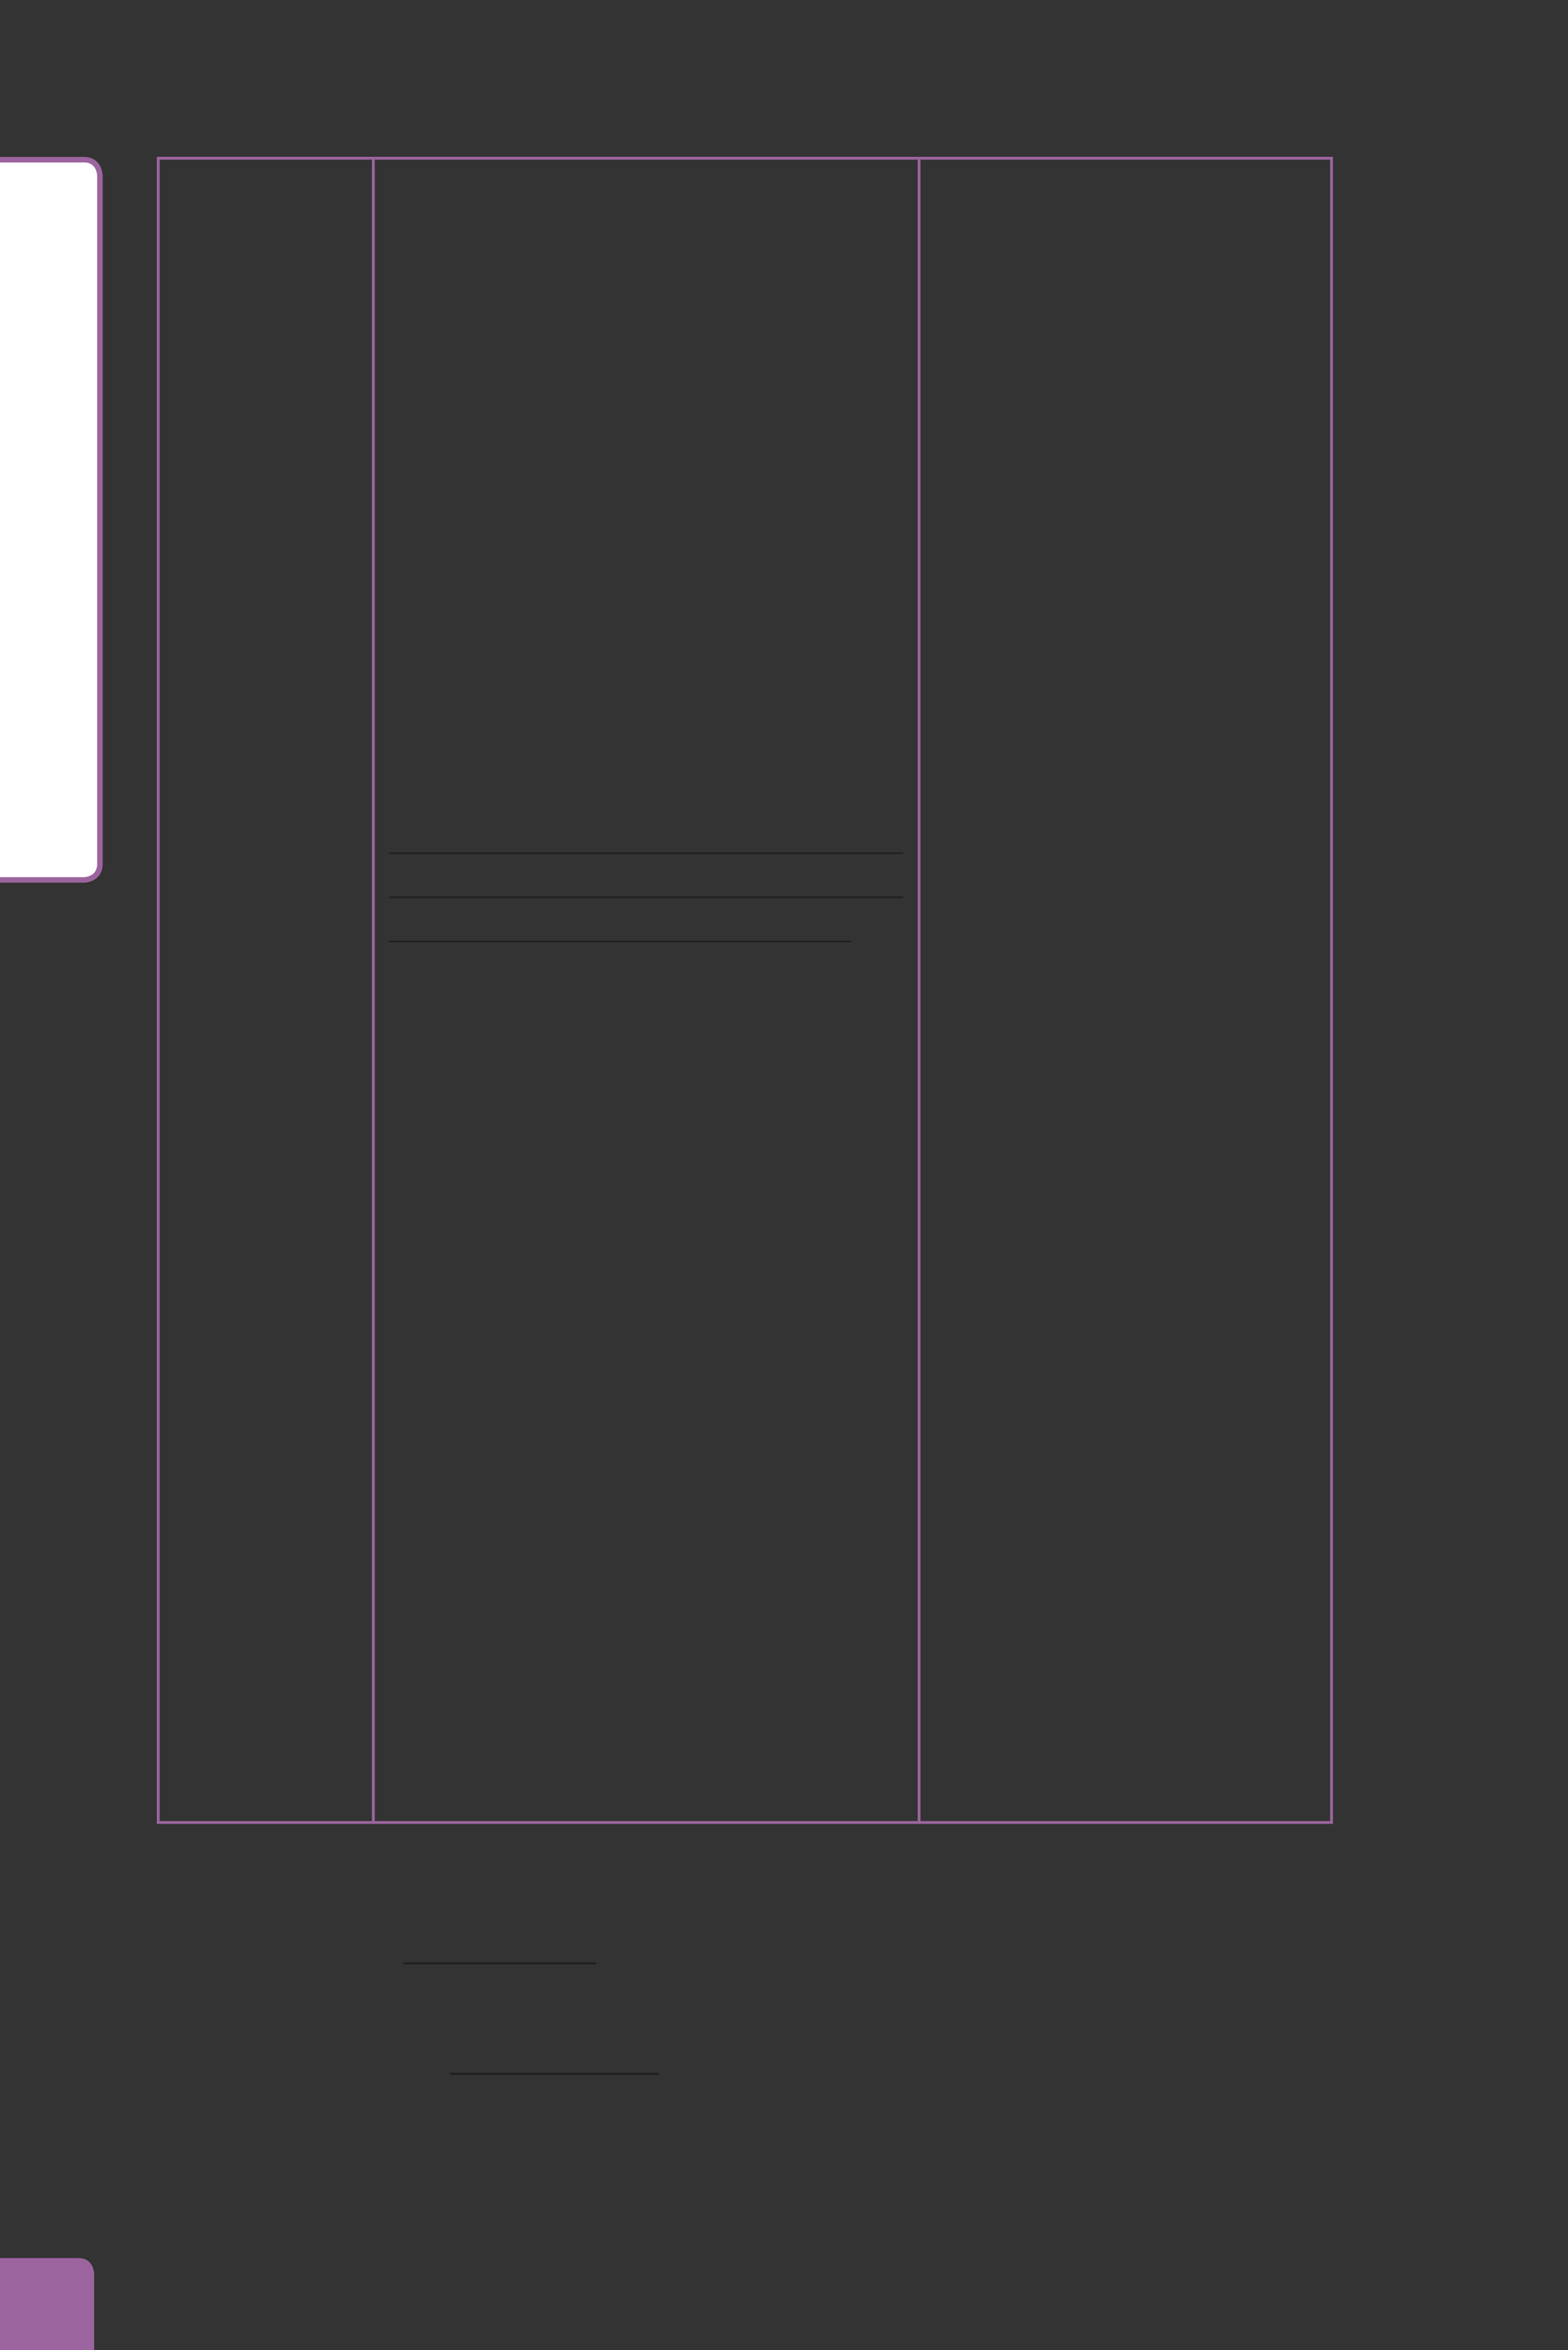 <?xml version="1.0" encoding="UTF-8" standalone="no"?>
<!DOCTYPE svg PUBLIC "-//W3C//DTD SVG 1.1//EN"
"http://www.w3.org/Graphics/SVG/1.1/DTD/svg11.dtd">
<svg viewBox="0 0 433 649" version="1.1" xmlns="http://www.w3.org/2000/svg" xmlns:xlink="http://www.w3.org/1999/xlink">
<rect x="0" y="0" width="433" height="649" fill="#333333" stroke="none"/>
<defs>
<clipPath id="c0_194"><path d="M0,649.6V0H433V649.6Z" /></clipPath>
<style type="text/css"><![CDATA[
.g0_194{
fill: #9C649E;
}
.g1_194{
fill: #FFFFFF;
}
.g2_194{
fill: none;
stroke: #9C649E;
stroke-width: 1.528;
stroke-linecap: butt;
stroke-linejoin: miter;
stroke-miterlimit: 4;
}
.g3_194{
fill: none;
stroke: #231F20;
stroke-width: 0.608;
stroke-linecap: butt;
stroke-linejoin: miter;
}
.g4_194{
fill: none;
stroke: #9C649E;
stroke-width: 0.779;
stroke-linecap: butt;
stroke-linejoin: miter;
}
.g5_194{
fill: none;
stroke: #231F20;
stroke-width: 0.457;
stroke-linecap: butt;
stroke-linejoin: miter;
}
]]></style>
</defs>
<g clip-path="url(#c0_194)">
<path d="M-4.2,623.6c0,0,-4.4,0,-4.4,4.4v25.9c0,0,0,4.4,4.4,4.4H21.7c0,0,4.3,0,4.3,-4.4V628c0,0,0,-4.4,-4.3,-4.4Z" class="g0_194" />
<path d="M-2.8,44.1c0,0,-4.4,0,-4.4,4.5V238.5c0,0,0,4.5,4.4,4.5h26c0,0,4.4,0,4.4,-4.5V48.6c0,0,0,-4.5,-4.4,-4.5Z" class="g1_194" />
<path d="M-2.8,44.1c0,0,-4.4,0,-4.4,4.5V238.5c0,0,0,4.5,4.4,4.5h26c0,0,4.4,0,4.4,-4.5V48.6c0,0,0,-4.5,-4.4,-4.5h-26Z" class="g2_194" />
</g>
<path d="M111.4,542.2h53.2m-40.3,30.5h57.6" class="g3_194" />
<path d="M43.7,502.9V44.1m59.4,458.8V44.1M253.8,502.9V44.1M367.7,502.9V44.1M43.3,43.7h59.8m0,0h265M43.3,503.3h59.8m0,0h265" class="g4_194" />
<path d="M107.4,235.6h142m-142,12.2h142M107.4,260H235" class="g5_194" />
</svg>